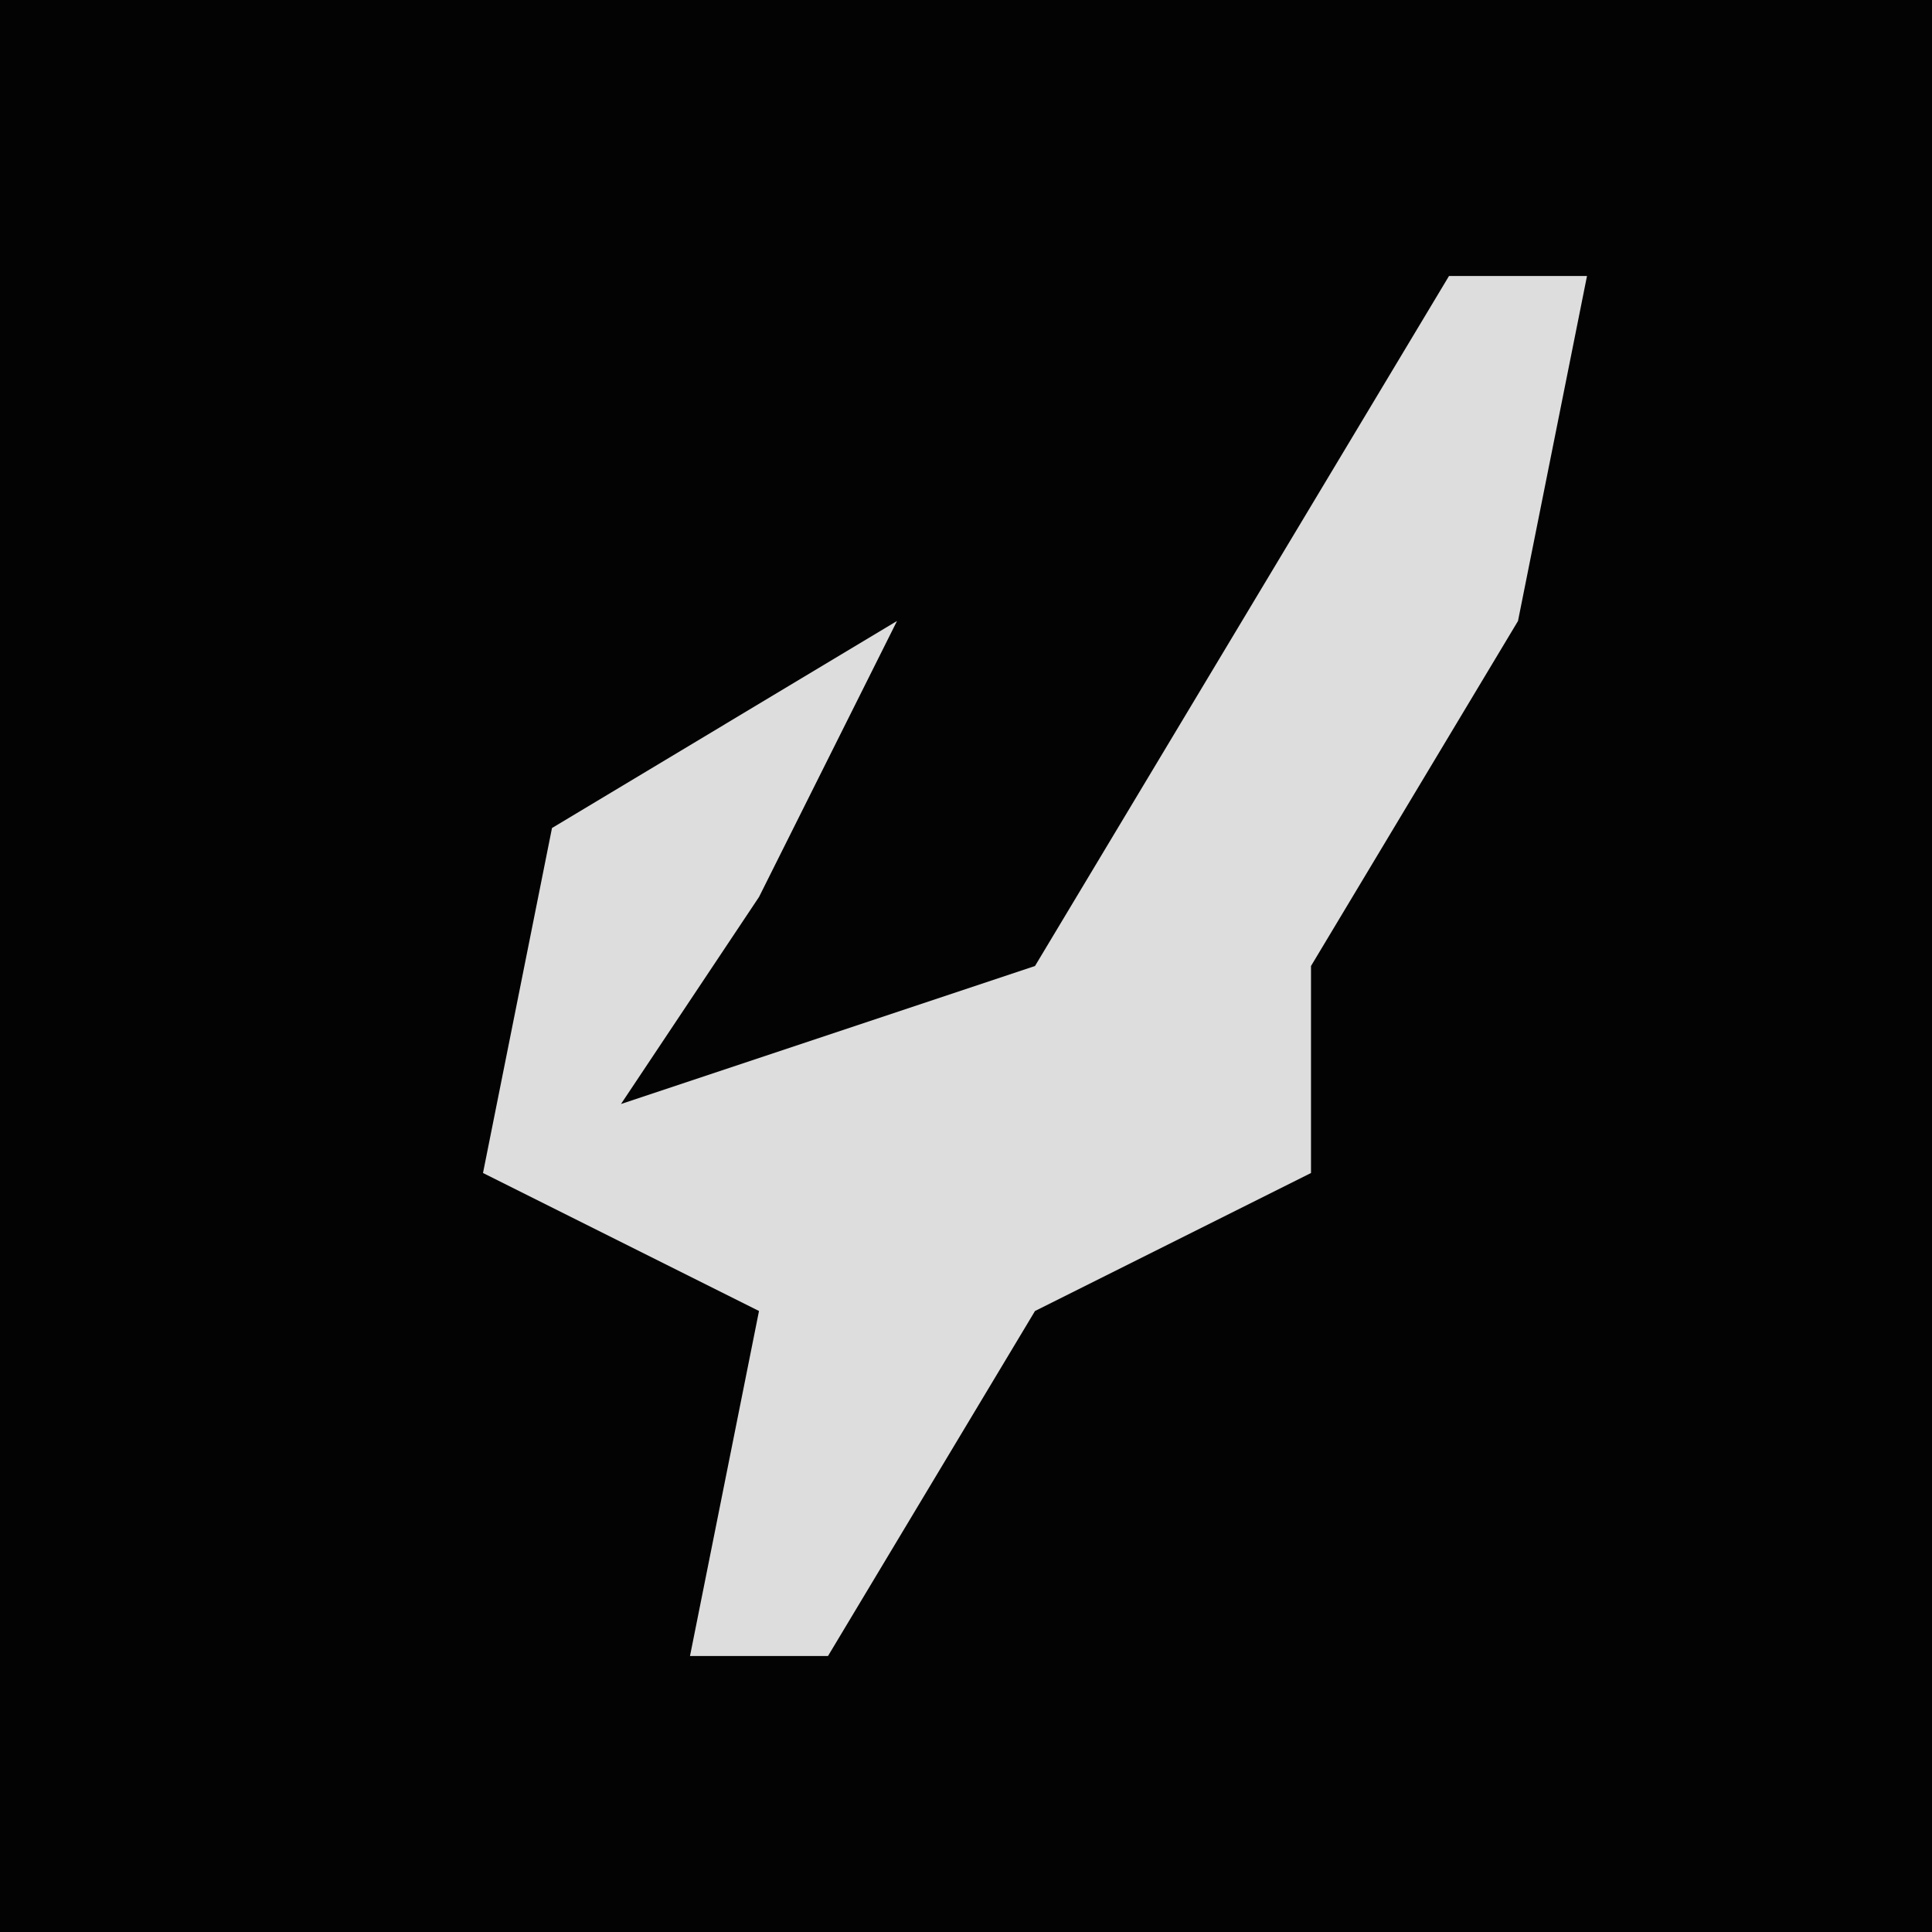 <?xml version="1.0" encoding="UTF-8"?>
<svg version="1.1" xmlns="http://www.w3.org/2000/svg" width="28" height="28">
<path d="M0,0 L28,0 L28,28 L0,28 Z " fill="#030303" transform="translate(0,0)"/>
<path d="M0,0 L2,0 L1,5 L-2,10 L-2,13 L-6,15 L-9,20 L-11,20 L-10,15 L-14,13 L-13,8 L-8,5 L-10,9 L-12,12 L-6,10 Z " fill="#DDDDDD" transform="translate(21,4)"/>
</svg>
